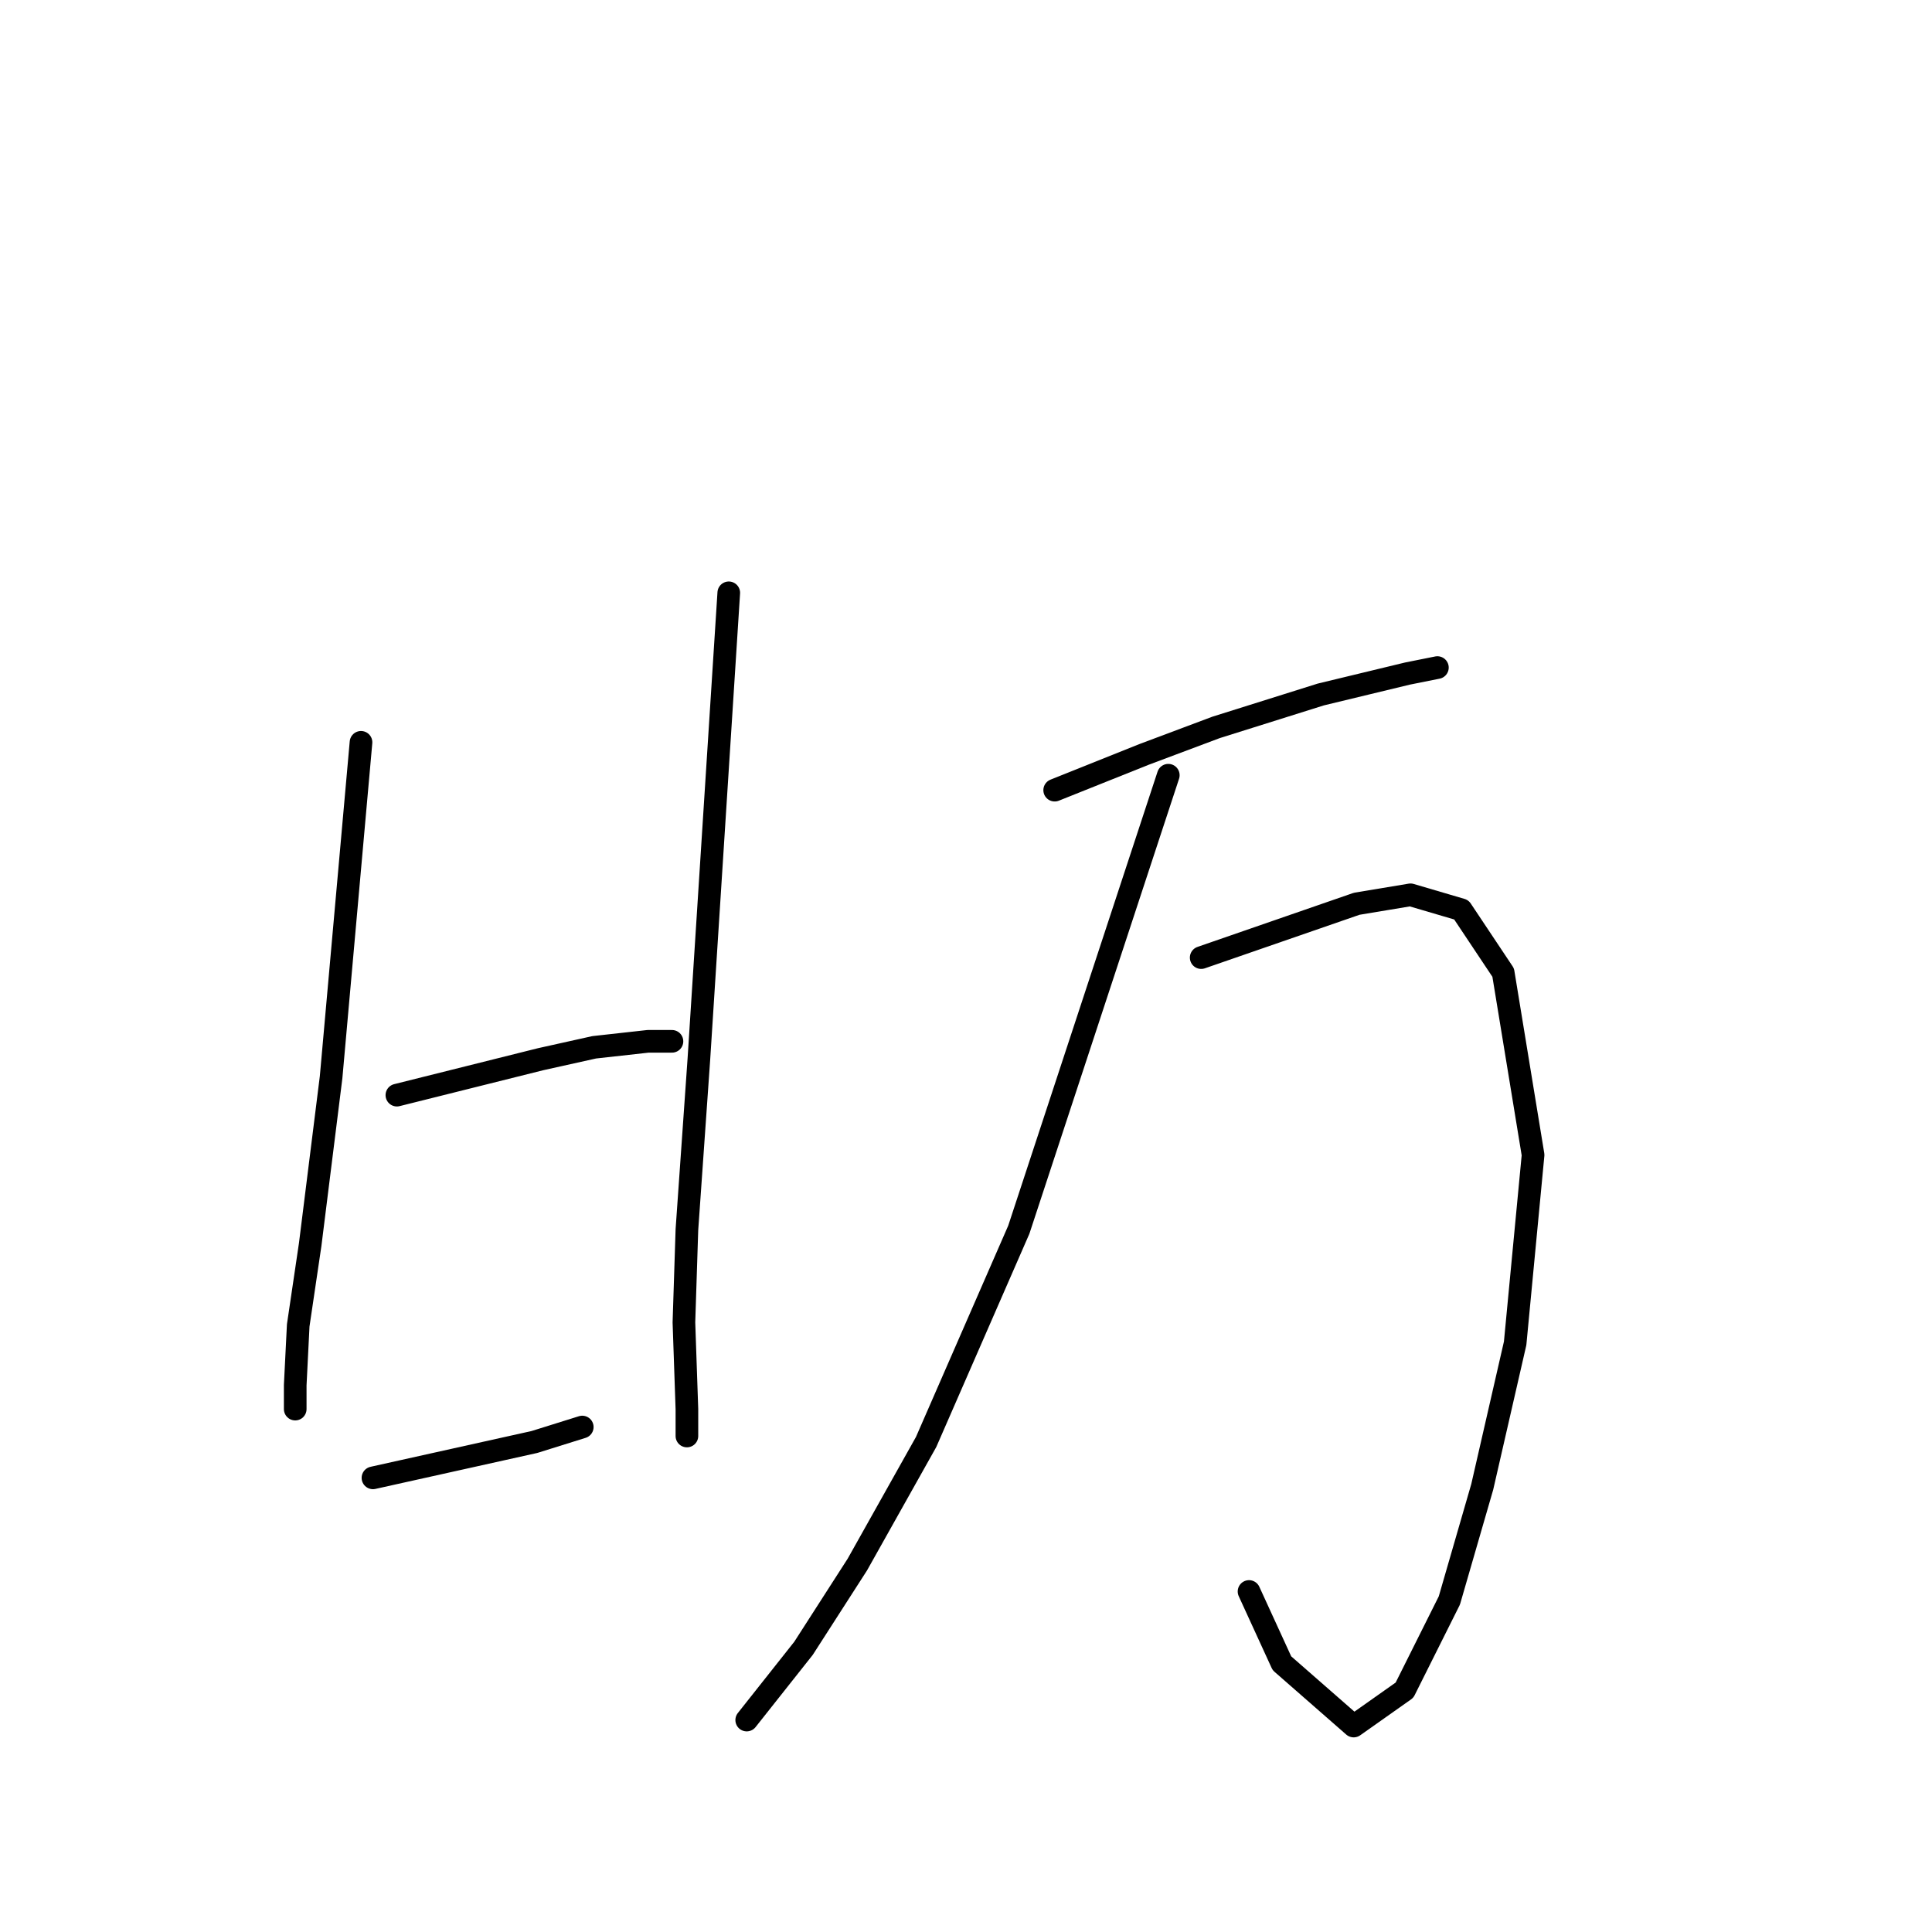 <?xml version="1.0" standalone="no"?>
    <svg width="256" height="256" xmlns="http://www.w3.org/2000/svg" version="1.1">
    <polyline stroke="black" stroke-width="3" stroke-linecap="round" fill="transparent" stroke-linejoin="round" points="47.835 98.362 45.854 120.549 43.873 142.735 41.099 164.922 39.515 175.619 39.118 183.543 39.118 186.713 39.118 186.713 " />
        <polyline stroke="black" stroke-width="3" stroke-linecap="round" fill="transparent" stroke-linejoin="round" points="52.589 145.112 62.097 142.735 71.606 140.358 78.737 138.773 85.869 137.981 89.038 137.981 89.038 137.981 " />
        <polyline stroke="black" stroke-width="3" stroke-linecap="round" fill="transparent" stroke-linejoin="round" points="49.419 195.825 60.116 193.448 70.814 191.071 77.153 189.09 77.153 189.09 " />
        <polyline stroke="black" stroke-width="3" stroke-linecap="round" fill="transparent" stroke-linejoin="round" points="96.566 78.552 94.585 109.455 92.604 140.358 91.019 162.941 90.623 175.223 91.019 186.713 91.019 190.278 91.019 190.278 " />
        <polyline stroke="black" stroke-width="3" stroke-linecap="round" fill="transparent" stroke-linejoin="round" points="139.751 104.701 145.694 102.324 151.637 99.947 161.145 96.381 175.012 92.023 186.501 89.25 190.463 88.457 190.463 88.457 " />
        <polyline stroke="black" stroke-width="3" stroke-linecap="round" fill="transparent" stroke-linejoin="round" points="159.164 126.888 169.465 123.322 179.766 119.756 186.898 118.568 193.633 120.549 199.179 128.869 203.141 153.036 200.764 177.996 196.406 197.013 192.048 212.069 186.105 223.954 179.37 228.709 169.861 220.389 165.503 210.88 165.503 210.88 " />
        <polyline stroke="black" stroke-width="3" stroke-linecap="round" fill="transparent" stroke-linejoin="round" points="154.806 102.72 144.901 132.831 134.997 162.941 122.715 191.071 113.602 207.314 106.471 218.408 98.943 227.916 98.943 227.916 " />
        </svg>